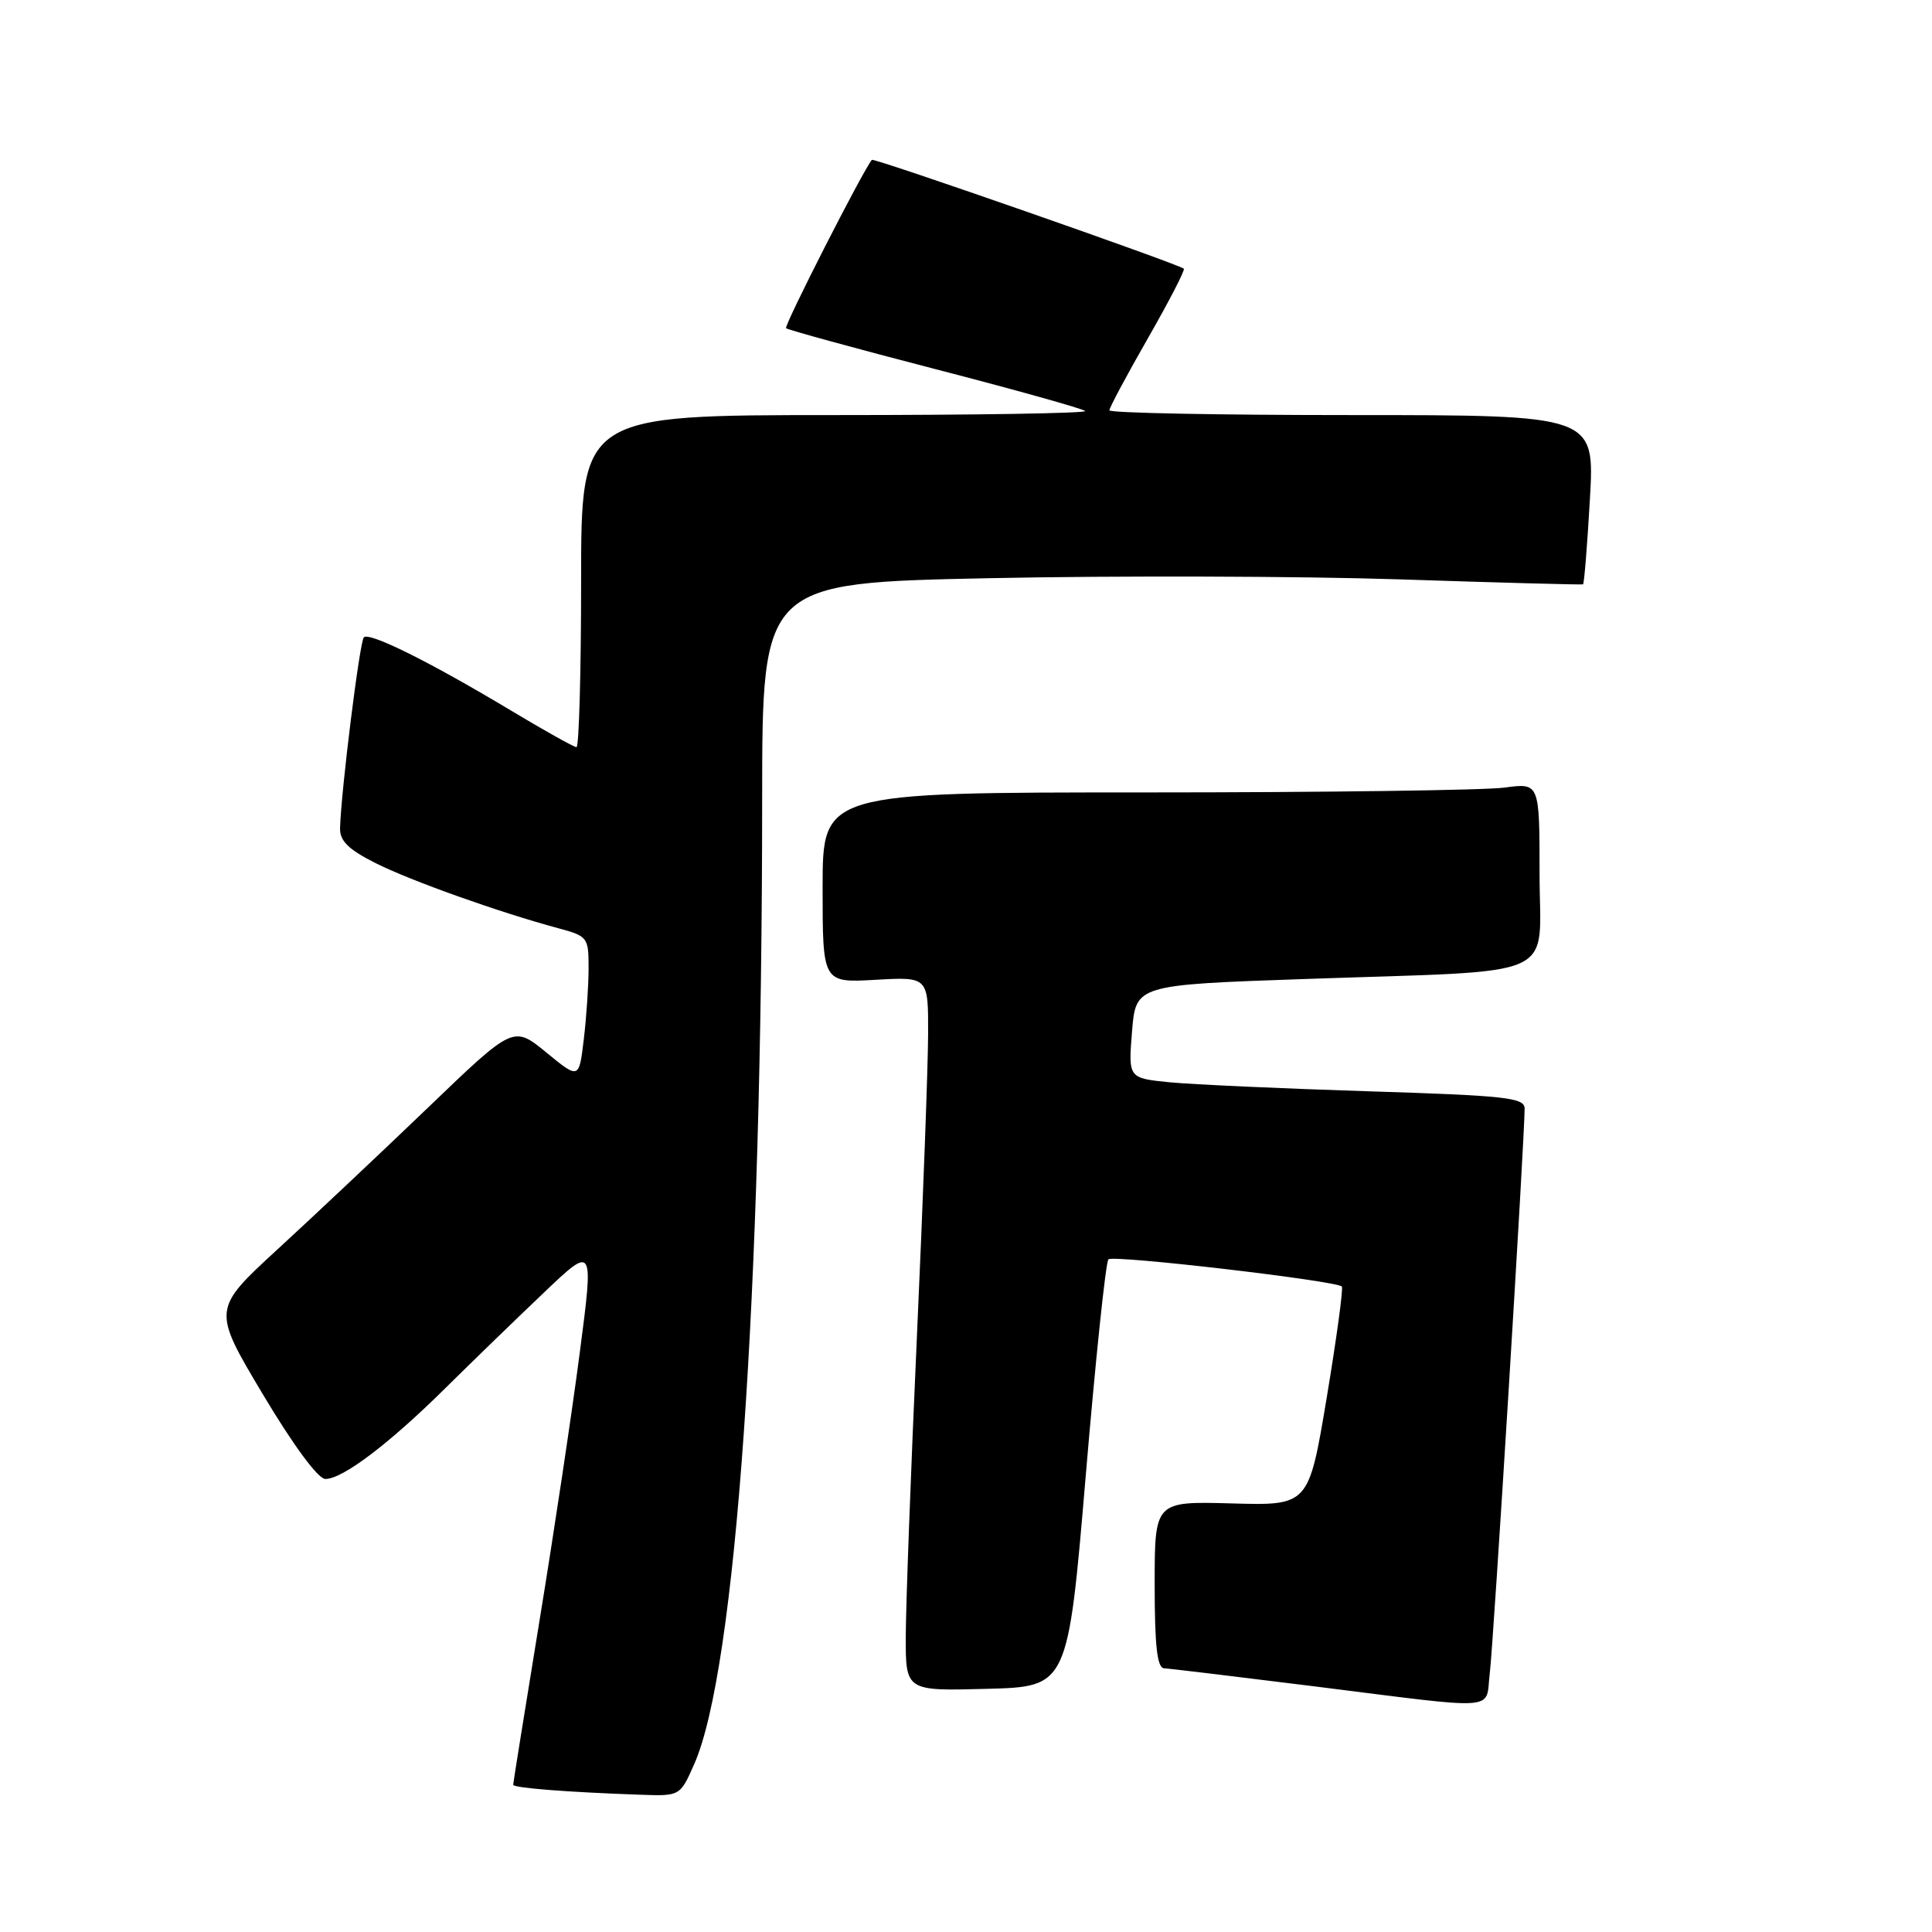 <?xml version="1.0" encoding="UTF-8" standalone="no"?>
<!DOCTYPE svg PUBLIC "-//W3C//DTD SVG 1.1//EN" "http://www.w3.org/Graphics/SVG/1.1/DTD/svg11.dtd" >
<svg xmlns="http://www.w3.org/2000/svg" xmlns:xlink="http://www.w3.org/1999/xlink" version="1.1" viewBox="0 0 256 256">
 <g >
 <path fill="currentColor"
d=" M 91.99 233.75 C 97.51 221.24 100.98 171.92 100.99 105.86 C 101.00 77.23 101.00 77.23 131.25 76.61 C 147.89 76.27 172.30 76.34 185.50 76.77 C 198.70 77.21 209.62 77.50 209.76 77.43 C 209.91 77.36 210.32 72.29 210.67 66.15 C 211.31 55.00 211.31 55.00 179.15 55.00 C 161.47 55.00 147.00 54.72 147.00 54.37 C 147.00 54.02 149.30 49.72 152.11 44.81 C 154.92 39.90 157.06 35.76 156.86 35.60 C 155.99 34.92 115.79 20.89 115.53 21.18 C 114.41 22.46 103.85 43.18 104.16 43.49 C 104.37 43.70 113.25 46.14 123.90 48.90 C 134.54 51.65 143.49 54.16 143.79 54.46 C 144.09 54.76 129.18 55.00 110.67 55.00 C 77.00 55.00 77.00 55.00 77.00 77.00 C 77.00 89.10 76.72 99.00 76.39 99.00 C 76.05 99.00 72.12 96.80 67.64 94.11 C 56.97 87.71 48.95 83.72 48.21 84.45 C 47.66 85.01 45.19 104.83 45.06 109.73 C 45.01 111.42 46.16 112.55 49.75 114.36 C 54.42 116.71 66.13 120.88 73.99 123.00 C 77.87 124.04 78.00 124.22 77.99 128.29 C 77.99 130.60 77.70 134.87 77.35 137.76 C 76.72 143.01 76.72 143.01 72.38 139.45 C 68.03 135.89 68.03 135.89 56.77 146.71 C 50.57 152.66 41.59 161.12 36.81 165.51 C 28.12 173.50 28.12 173.50 34.81 184.72 C 38.83 191.46 42.14 195.96 43.10 195.97 C 45.36 196.01 51.57 191.31 59.08 183.87 C 62.62 180.37 68.48 174.69 72.10 171.25 C 78.68 164.99 78.68 164.99 76.82 179.25 C 75.80 187.09 73.40 203.08 71.48 214.79 C 69.57 226.49 68.00 236.26 68.00 236.49 C 68.00 236.91 75.11 237.47 84.81 237.81 C 90.11 238.00 90.11 238.00 91.99 233.75 Z  M 197.40 221.75 C 197.90 217.74 202.05 150.36 202.02 146.87 C 202.00 145.44 199.48 145.17 181.25 144.60 C 169.84 144.24 158.03 143.70 155.00 143.41 C 149.50 142.86 149.50 142.86 150.00 136.68 C 150.50 130.50 150.50 130.50 173.00 129.72 C 207.37 128.52 204.00 130.03 204.00 115.80 C 204.00 103.73 204.00 103.73 199.36 104.36 C 196.81 104.71 175.43 105.00 151.86 105.00 C 109.00 105.00 109.00 105.00 109.00 117.61 C 109.00 130.23 109.00 130.23 116.00 129.83 C 123.00 129.43 123.00 129.43 122.98 136.97 C 122.97 141.11 122.31 159.12 121.50 177.00 C 120.69 194.88 120.03 212.78 120.02 216.78 C 120.00 224.07 120.00 224.07 130.75 223.78 C 141.50 223.50 141.50 223.50 143.87 195.50 C 145.17 180.10 146.52 167.21 146.87 166.87 C 147.48 166.25 177.03 169.70 177.80 170.47 C 178.01 170.68 177.11 177.30 175.80 185.18 C 173.41 199.50 173.41 199.50 163.20 199.21 C 153.00 198.93 153.00 198.93 153.00 209.96 C 153.00 218.09 153.33 221.02 154.25 221.06 C 154.94 221.09 163.82 222.16 174.00 223.43 C 199.21 226.59 196.78 226.76 197.40 221.75 Z "/>
</g>
</svg>